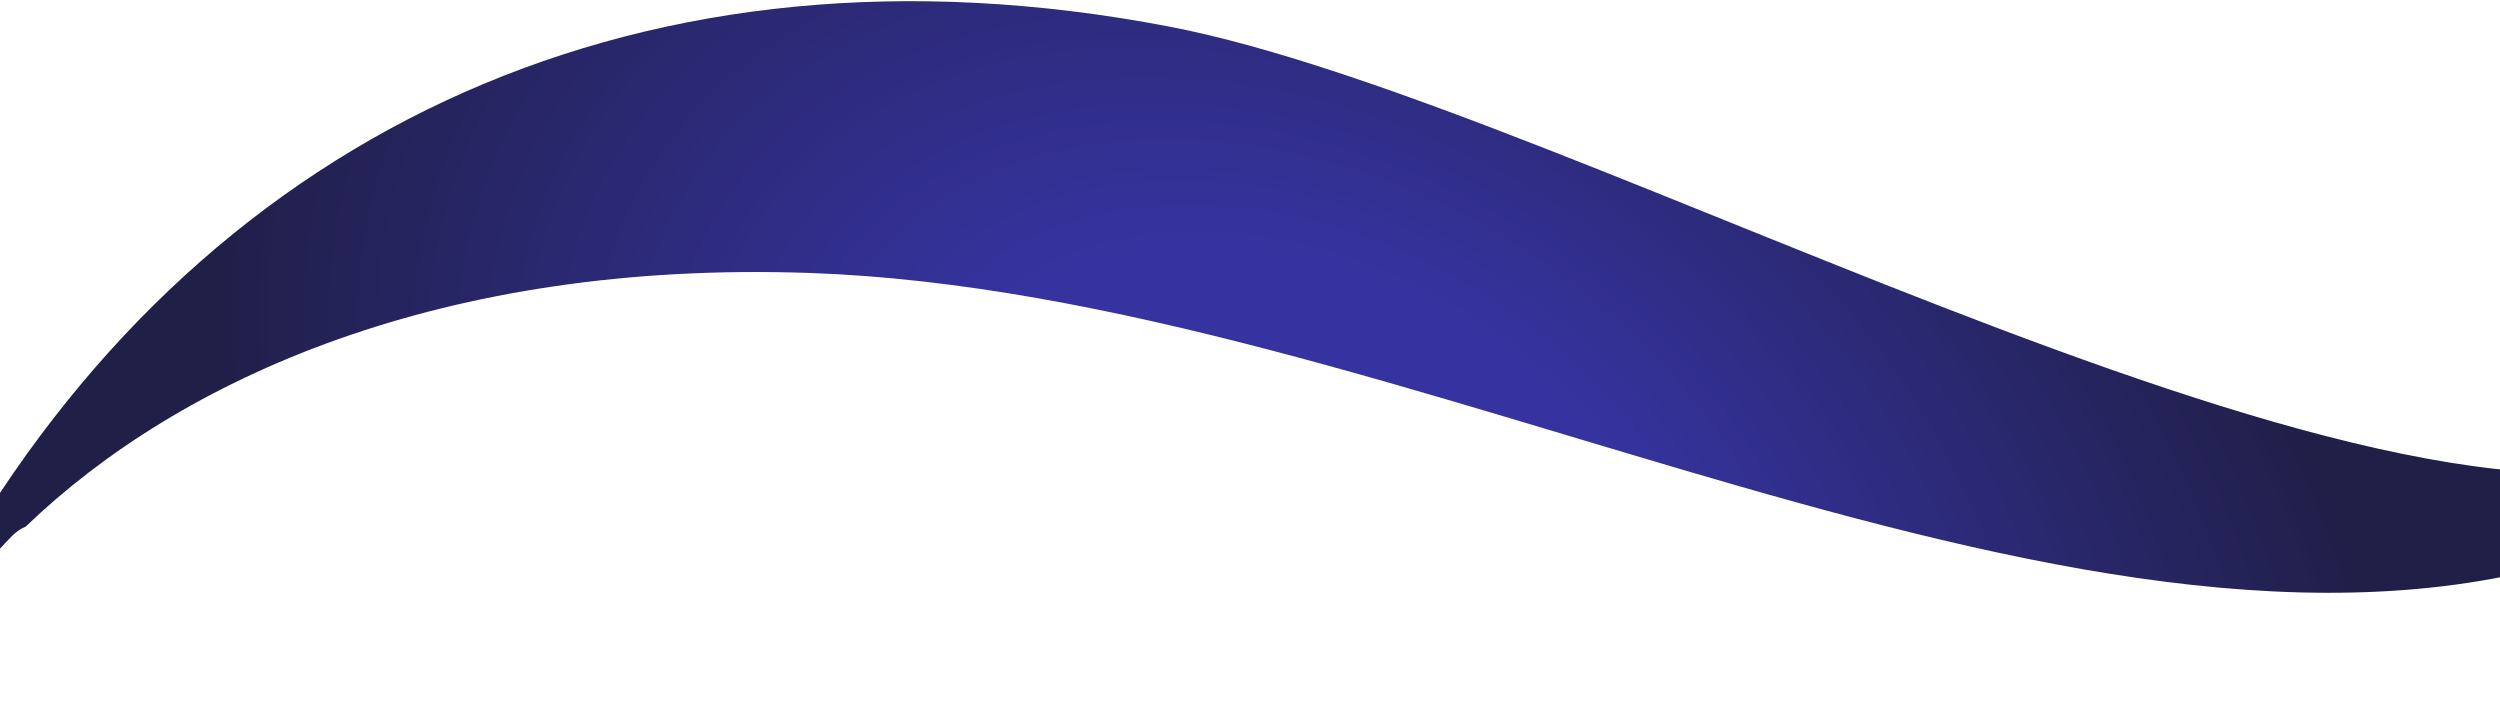 <svg width="1440" height="408" viewBox="0 0 1440 408" fill="none" xmlns="http://www.w3.org/2000/svg">
<path fill-rule="evenodd" clip-rule="evenodd" d="M-60.395 407.702C-51.55 387.544 -39.807 367.297 -24.756 347.384C-14.626 333.173 -4.116 319.887 7.016 308.629C9.41 306.213 12.029 304.49 14.809 303.317C103.901 217.633 255.034 149.928 466.232 157.223C810.826 169.128 1205.91 419.981 1499.63 316.466C1502.48 315.465 1507.23 313.649 1510.55 312.179C1538.85 299.657 1559.69 280.287 1573.21 256.628C1574.29 254.846 1575.05 252.881 1576.05 251.062L1575.86 250.592C1407.71 354.555 910.575 60.643 673.117 15.243C371.804 -42.363 123.665 73.608 -20.156 316.037C-33.729 338.921 -45.882 363.428 -56.525 389.725" fill="url(#paint0_radial_13_630)"/>
<defs>
<radialGradient id="paint0_radial_13_630" cx="0" cy="0" r="1" gradientUnits="userSpaceOnUse" gradientTransform="translate(752.789 326.203) rotate(30.782) scale(669.255 486.188)">
<stop offset="0.341" stop-color="#3633A0"/>
<stop offset="1" stop-color="#201F48"/>
</radialGradient>
</defs>
</svg>
